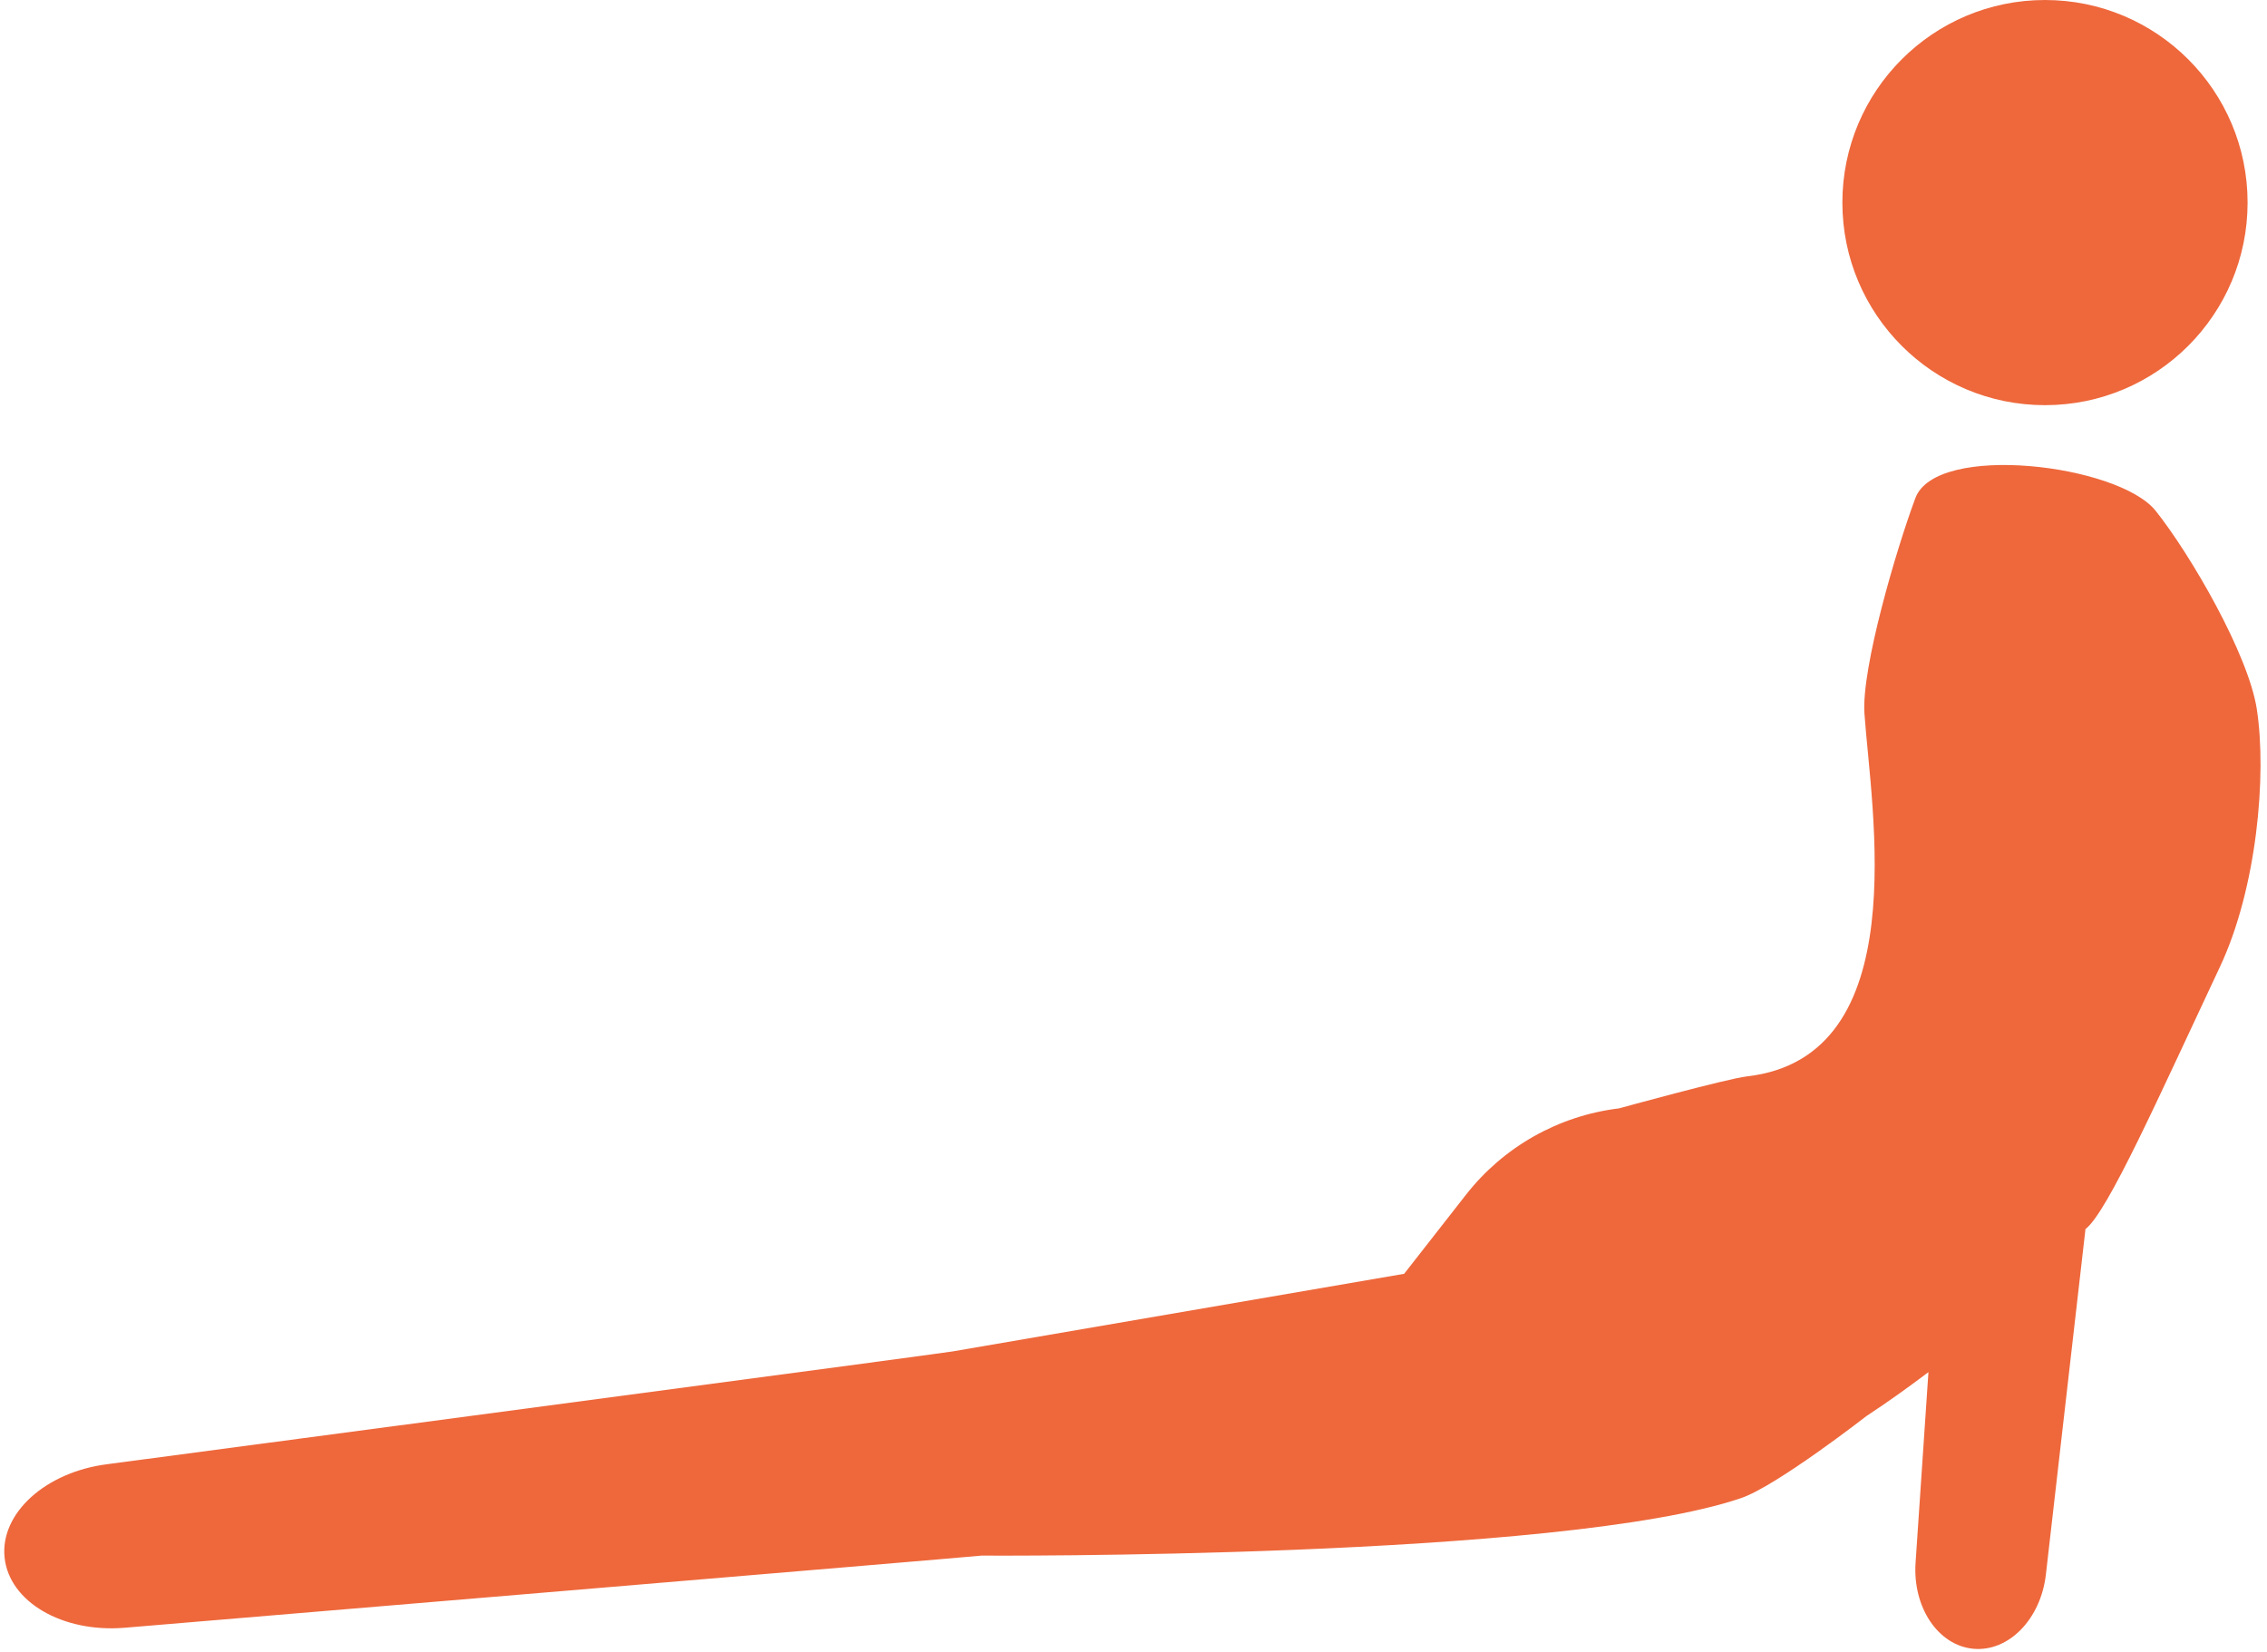 <?xml version="1.0" encoding="utf-8"?>
<svg width="302.418" height="220.4" viewBox="35.942 207.168 302.418 220.4" xmlns="http://www.w3.org/2000/svg">
  <g transform="matrix(1, 0, 0, 1, -112.997, 17.168)">
    <ellipse cx="421.74" cy="217.028" rx="27.028" ry="27.028" style="fill: rgb(238, 104, 60);"/>
    <path d="M449.996,284.599c-1.13-7.334-8.859-20.637-13.484-26.44c-4.956-6.22-29.289-9.153-32.065-1.702&#10;&#9;&#9;c-2.575,6.916-7.203,22.681-6.792,28.727c0.863,12.691,6.882,45.833-15.658,48.421c-2.706,0.311-17.092,4.271-17.092,4.271&#10;&#9;&#9;c-8.056,0.977-15.394,5.117-20.397,11.511l-8.257,10.558l-60.24,10.357c-2.14,0.368-112.718,15.039-112.718,15.039&#10;&#9;&#9;c-8.264,1.03-14.354,6.545-13.745,12.447c0.609,5.906,7.695,10.06,15.996,9.381c0,0,112.444-9.414,114.336-9.628&#10;&#9;&#9;c0,0,77.259,0.502,101.311-7.668c4.735-1.609,16.741-10.956,16.741-10.956c2.829-1.853,5.568-3.822,8.26-5.852l-1.716,25.416&#10;&#9;&#9;c-0.405,5.973,3.017,11.063,7.719,11.491c4.702,0.428,8.986-3.963,9.665-9.909l5.281-46.084c2.96-2.254,9.802-17.698,17.932-34.977&#10;&#9;&#9;C449.996,308.557,451.357,293.431,449.996,284.599z" style="fill: rgb(238, 104, 60);"/>
  </g>
</svg>